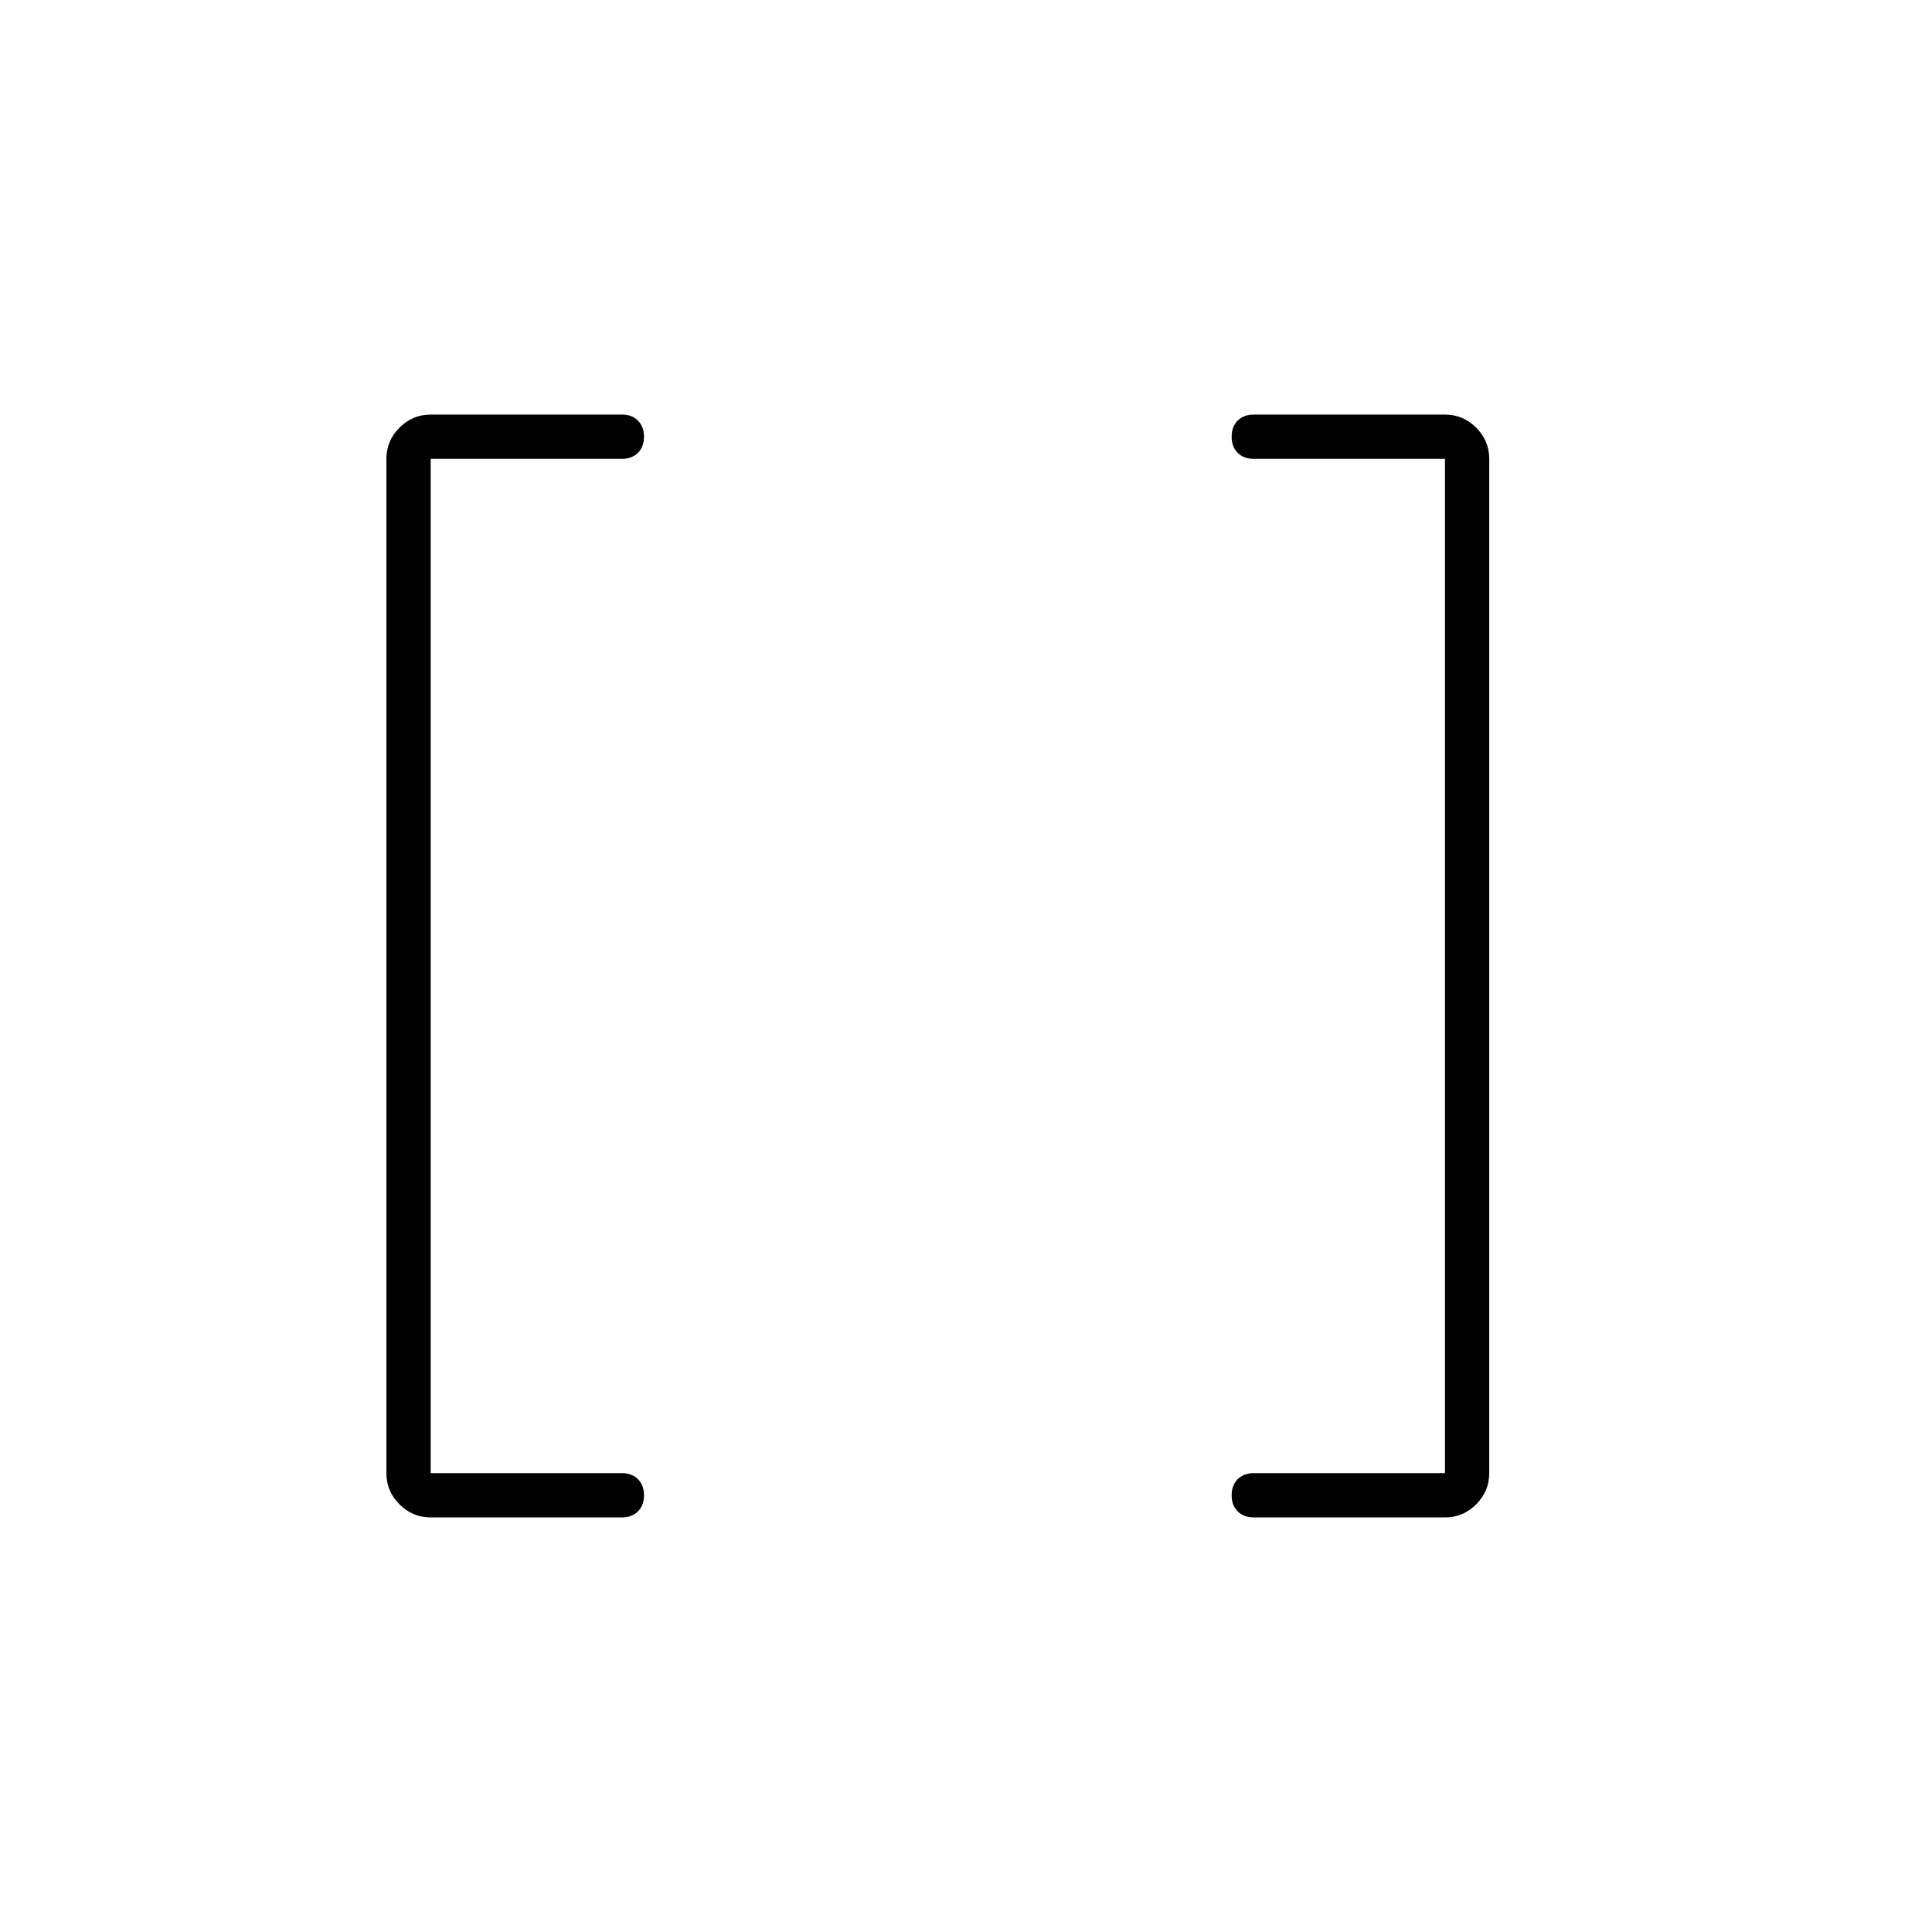 <svg xmlns="http://www.w3.org/2000/svg" height="48" width="48"><path d="M35.9 36.6V11.4H31.15Q30.9 11.4 30.75 11.25Q30.6 11.1 30.6 10.85Q30.6 10.6 30.75 10.45Q30.9 10.3 31.15 10.3H35.9Q36.35 10.3 36.675 10.625Q37 10.95 37 11.4V36.6Q37 37.05 36.675 37.375Q36.35 37.7 35.9 37.7H31.15Q30.9 37.7 30.75 37.55Q30.6 37.4 30.6 37.15Q30.6 36.9 30.75 36.75Q30.9 36.6 31.15 36.6ZM10.7 36.6H15.45Q15.7 36.6 15.85 36.75Q16 36.9 16 37.15Q16 37.4 15.85 37.55Q15.7 37.7 15.45 37.7H10.7Q10.25 37.7 9.925 37.375Q9.6 37.05 9.6 36.6V11.4Q9.6 10.95 9.925 10.625Q10.25 10.3 10.7 10.3H15.45Q15.7 10.3 15.85 10.45Q16 10.6 16 10.85Q16 11.1 15.85 11.25Q15.7 11.4 15.45 11.4H10.7Z"/></svg>